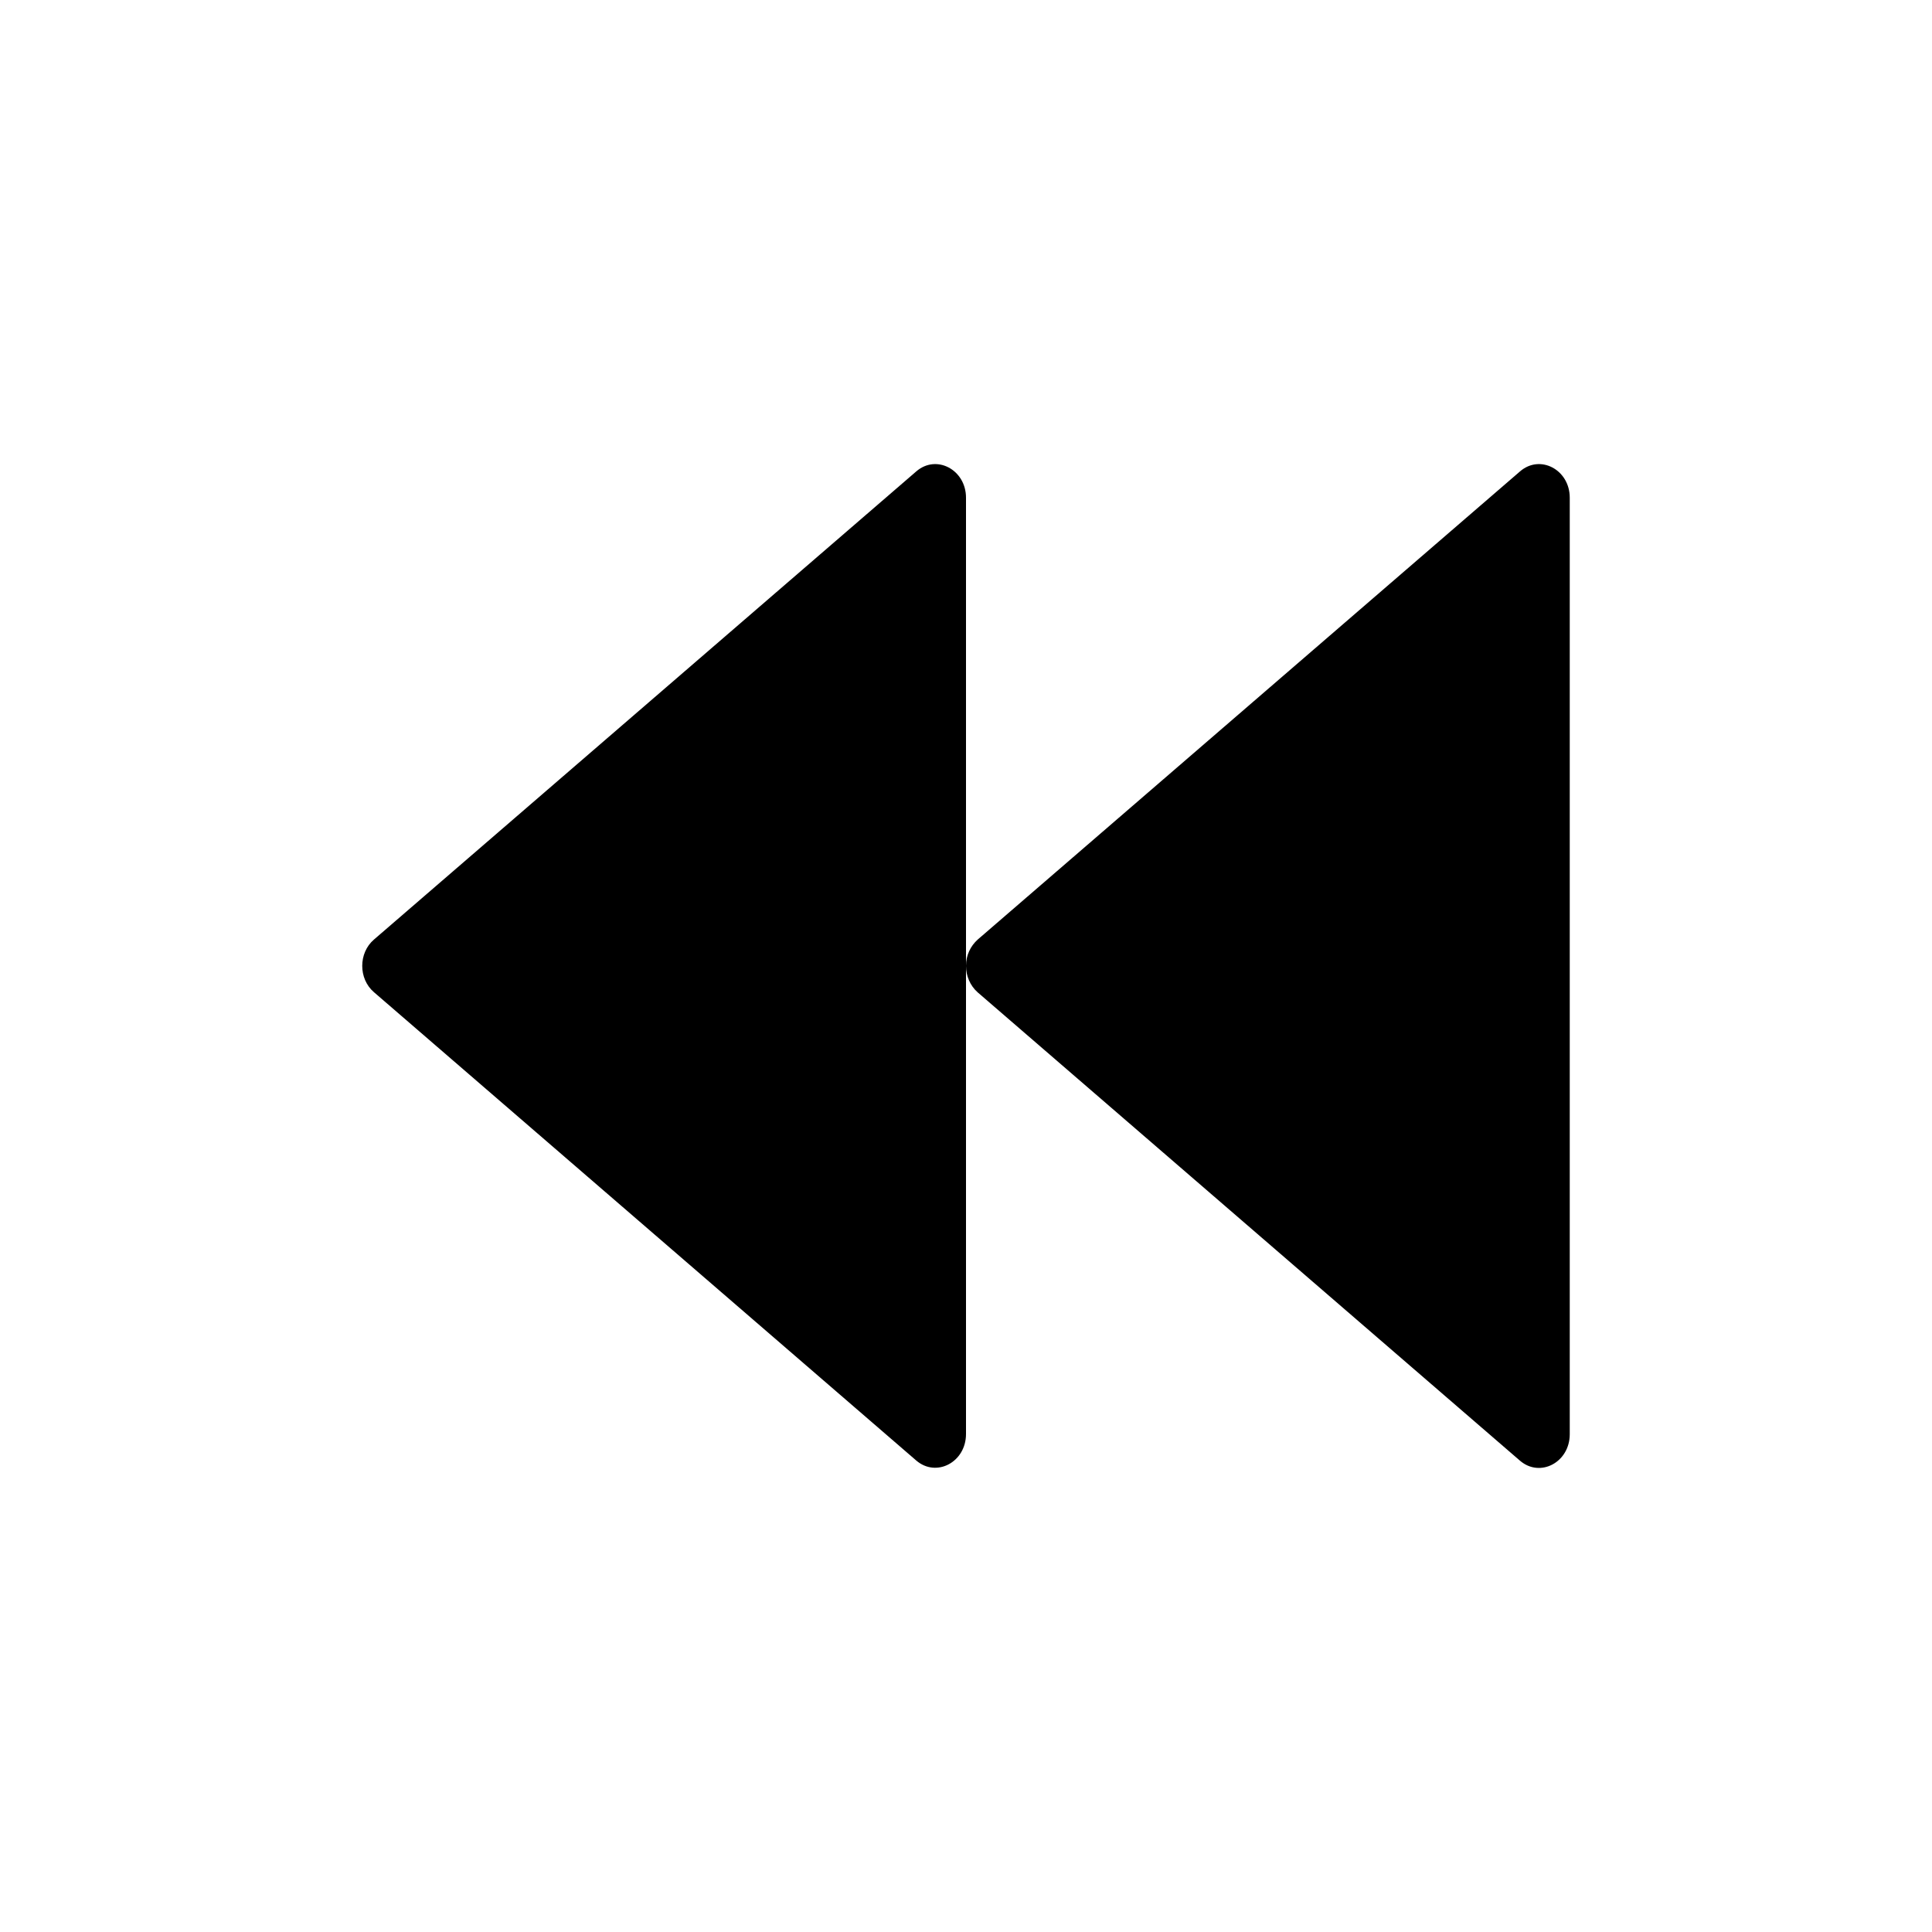 <svg version="1.1" xmlns="http://www.w3.org/2000/svg" width="32" height="32" viewBox="0 0 32 32">
<path fill="currentColor" d="M15.175 7.809l-8.981 7.753c-0.259 0.222-0.259 0.65 0 0.872l8.981 7.756c0.334 0.288 0.825 0.028 0.825-0.438v-15.509c0-0.463-0.491-0.725-0.825-0.434zM25.175 7.809l-8.981 7.753c-0.119 0.107-0.194 0.261-0.194 0.433 0 0.002 0 0.003 0 0.004v-0c0 0.162 0.066 0.325 0.194 0.438l8.981 7.756c0.334 0.288 0.825 0.028 0.825-0.438v-15.512c0-0.463-0.491-0.725-0.825-0.434z"/>
</svg>
